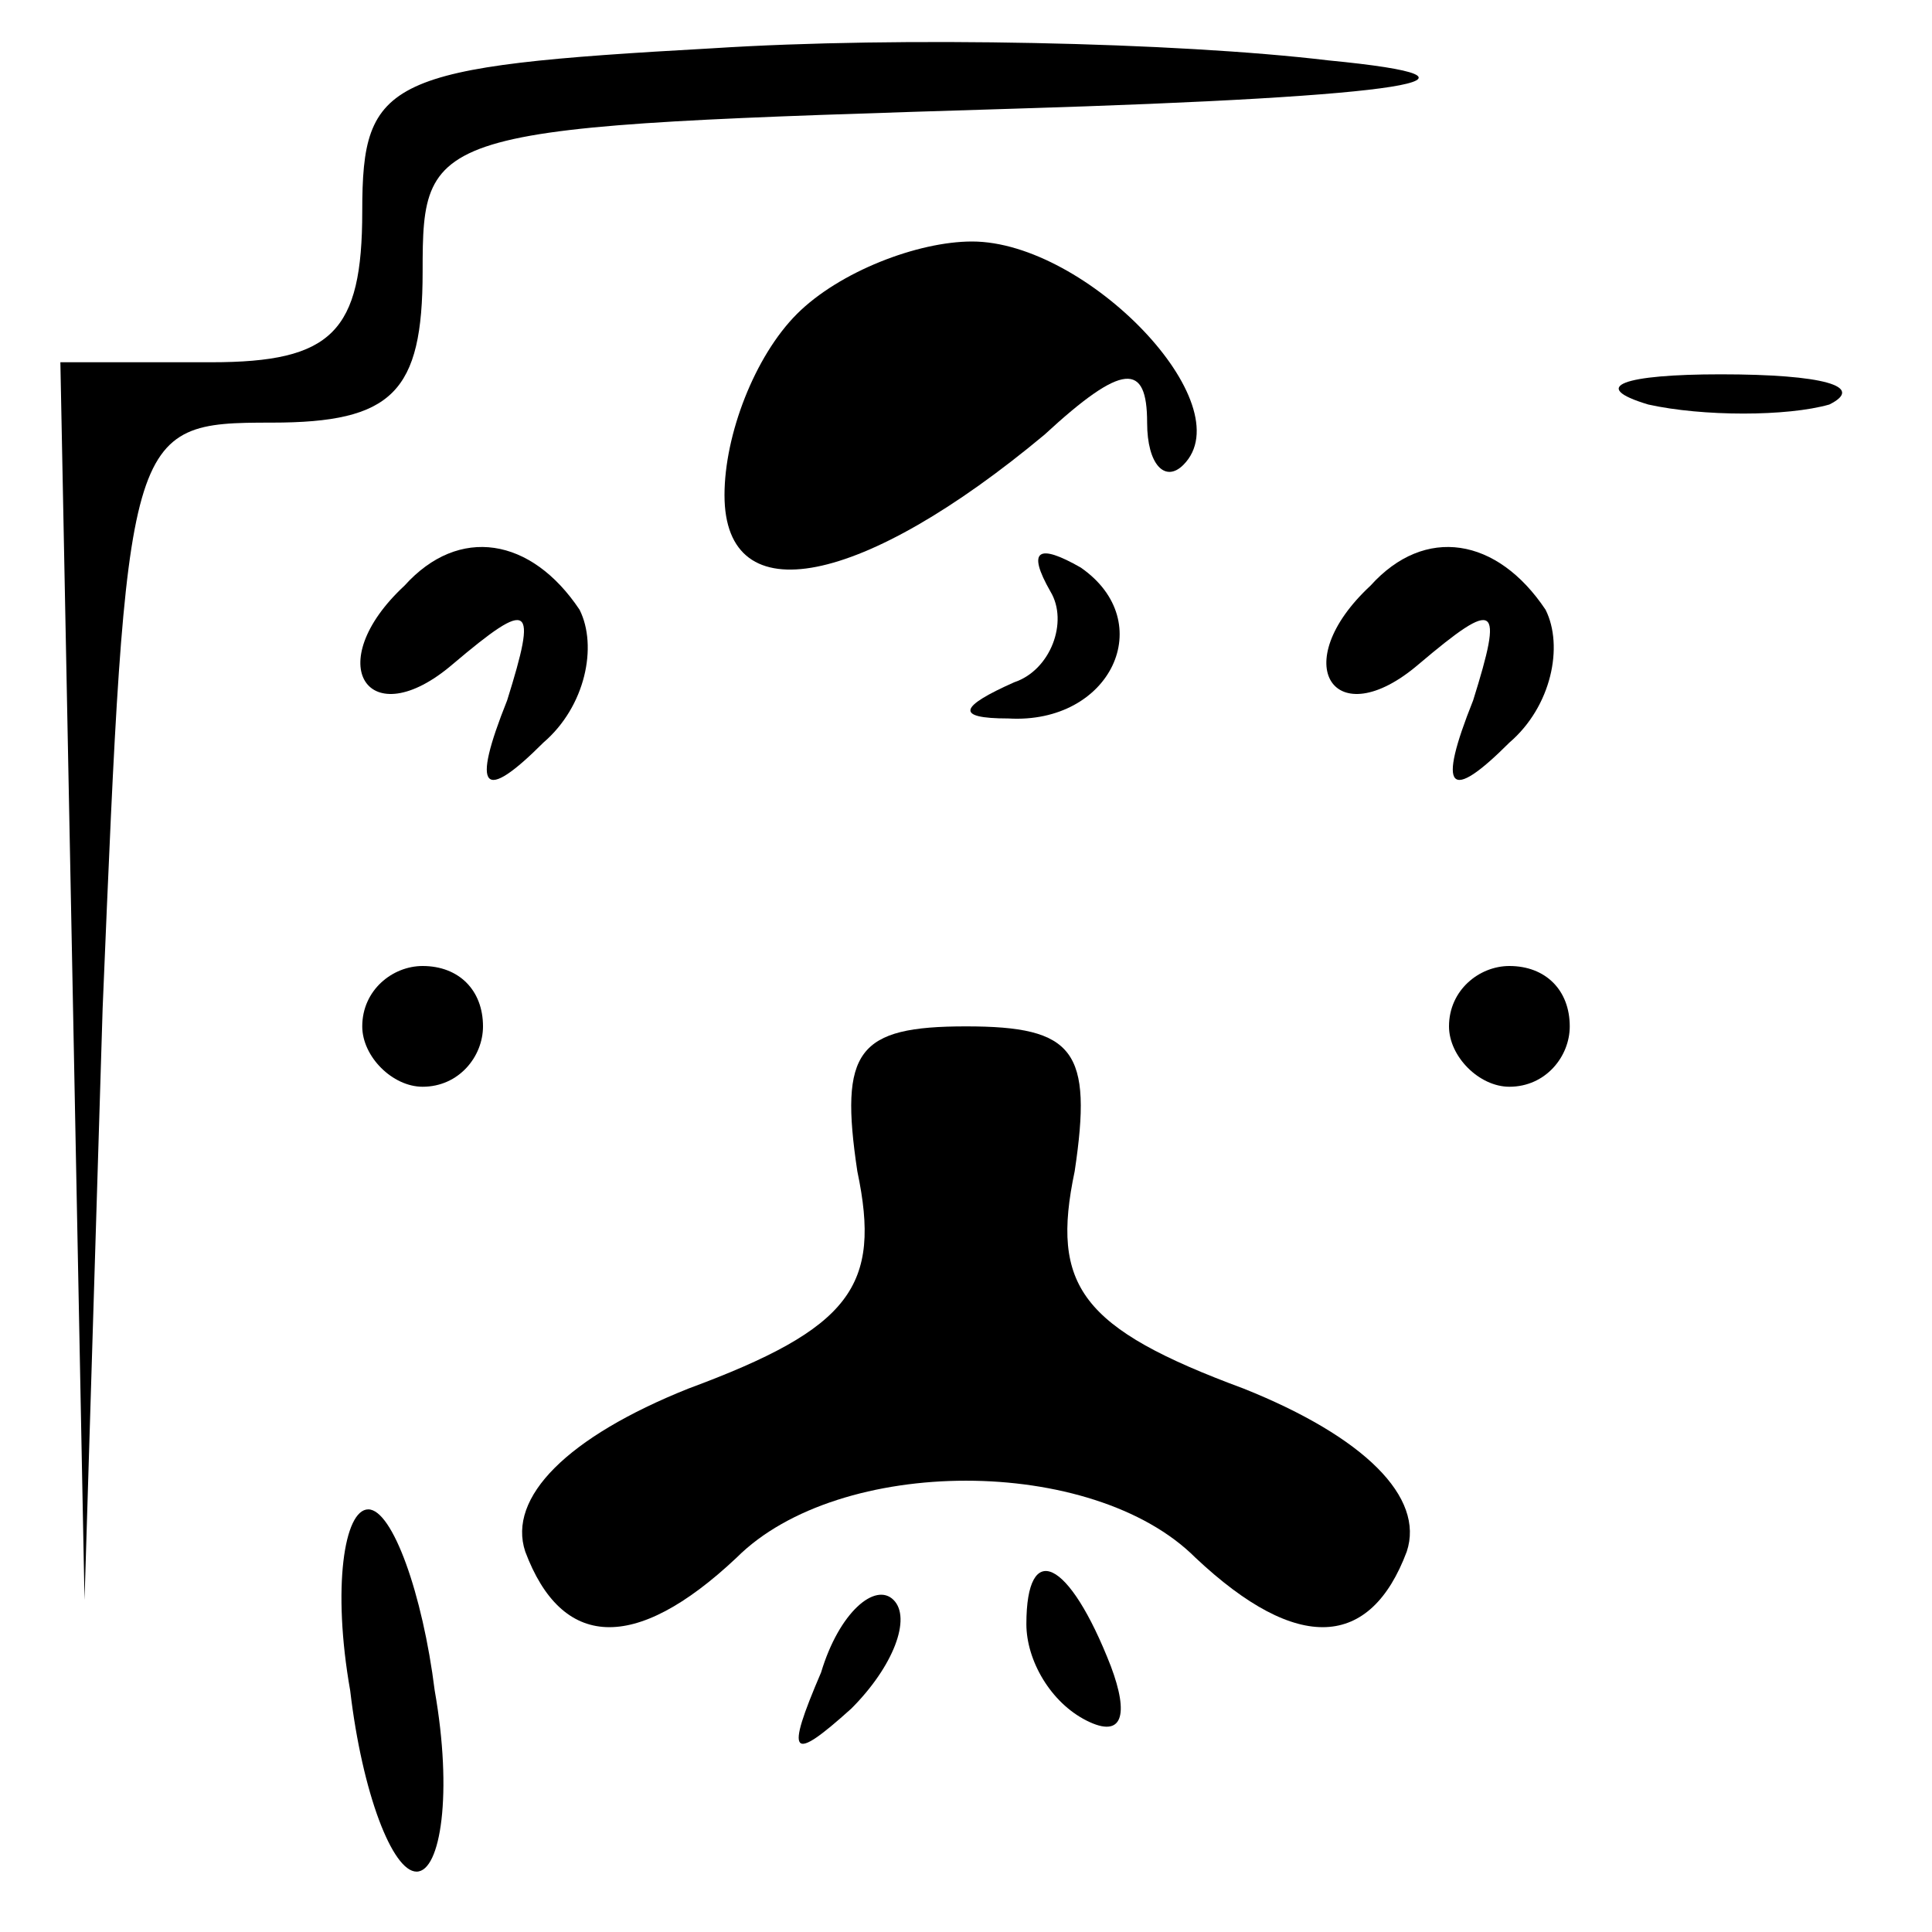 <?xml version="1.0" standalone="no"?>
<!DOCTYPE svg PUBLIC "-//W3C//DTD SVG 20010904//EN"
 "http://www.w3.org/TR/2001/REC-SVG-20010904/DTD/svg10.dtd">
<svg version="1.0" xmlns="http://www.w3.org/2000/svg"
 width="32pt" height="32pt" viewBox="0 0 32 32"
 preserveAspectRatio="xMidYMid meet">
<g transform="translate(0,32) scale(0.1,-0.1)"
fill="#000000" stroke="none">
<path fill="#000000" stroke="none" d="M118 312 c-54 -3 -58 -5 -58 -27 0 -20
-5 -25 -25 -25 l-25 0 2 -102 2 -103 3 98 c4 96 4 97 28 97 20 0 25 5 25 25 0
24 1 24 98 27 66 2 83 5 52 8 -25 3 -71 4 -102 2z"/>
<path fill="#000000" stroke="none" d="M132 268 c-7 -7 -12 -20 -12 -30 0 -20
23 -15 53 10 13 12 17 12 17 2 0 -7 3 -10 6 -7 10 10 -16 37 -35 37 -9 0 -22
-5 -29 -12z"/>
<path fill="#000000" stroke="none" d="M273 253 c9 -2 23 -2 30 0 6 3 -1 5
-18 5 -16 0 -22 -2 -12 -5z"/>
<path fill="#000000" stroke="none" d="M67 223 c-14 -13 -6 -25 8 -13 13 11
14 10 9 -6 -6 -15 -4 -17 6 -7 7 6 9 16 6 22 -8 12 -20 14 -29 4z"/>
<path fill="#000000" stroke="none" d="M174 222 c3 -5 0 -13 -6 -15 -9 -4 -10
-6 -1 -6 17 -1 25 16 12 25 -7 4 -9 3 -5 -4z"/>
<path fill="#000000" stroke="none" d="M227 223 c-14 -13 -6 -25 8 -13 13 11
14 10 9 -6 -6 -15 -4 -17 6 -7 7 6 9 16 6 22 -8 12 -20 14 -29 4z"/>
<path fill="#000000" stroke="none" d="M60 150 c0 -5 5 -10 10 -10 6 0 10 5
10 10 0 6 -4 10 -10 10 -5 0 -10 -4 -10 -10z"/>
<path fill="#000000" stroke="none" d="M240 150 c0 -5 5 -10 10 -10 6 0 10 5
10 10 0 6 -4 10 -10 10 -5 0 -10 -4 -10 -10z"/>
<path fill="#000000" stroke="none" d="M142 126 c4 -19 -1 -26 -28 -36 -20 -8
-30 -18 -27 -27 6 -16 18 -17 35 -1 17 17 59 17 76 0 17 -16 29 -15 35 1 3 9
-7 19 -27 27 -27 10 -32 17 -28 36 3 20 0 24 -18 24 -18 0 -21 -4 -18 -24z"/>
<path fill="#000000" stroke="none" d="M58 40 c2 -17 7 -30 11 -30 4 0 6 13 3
30 -2 16 -7 30 -11 30 -4 0 -6 -13 -3 -30z"/>
<path fill="#000000" stroke="none" d="M136 43 c-6 -14 -5 -15 5 -6 7 7 10 15
7 18 -3 3 -9 -2 -12 -12z"/>
<path fill="#000000" stroke="none" d="M170 51 c0 -6 4 -13 10 -16 6 -3 7 1 4
9 -7 18 -14 21 -14 7z"/>
</g>
</svg>
